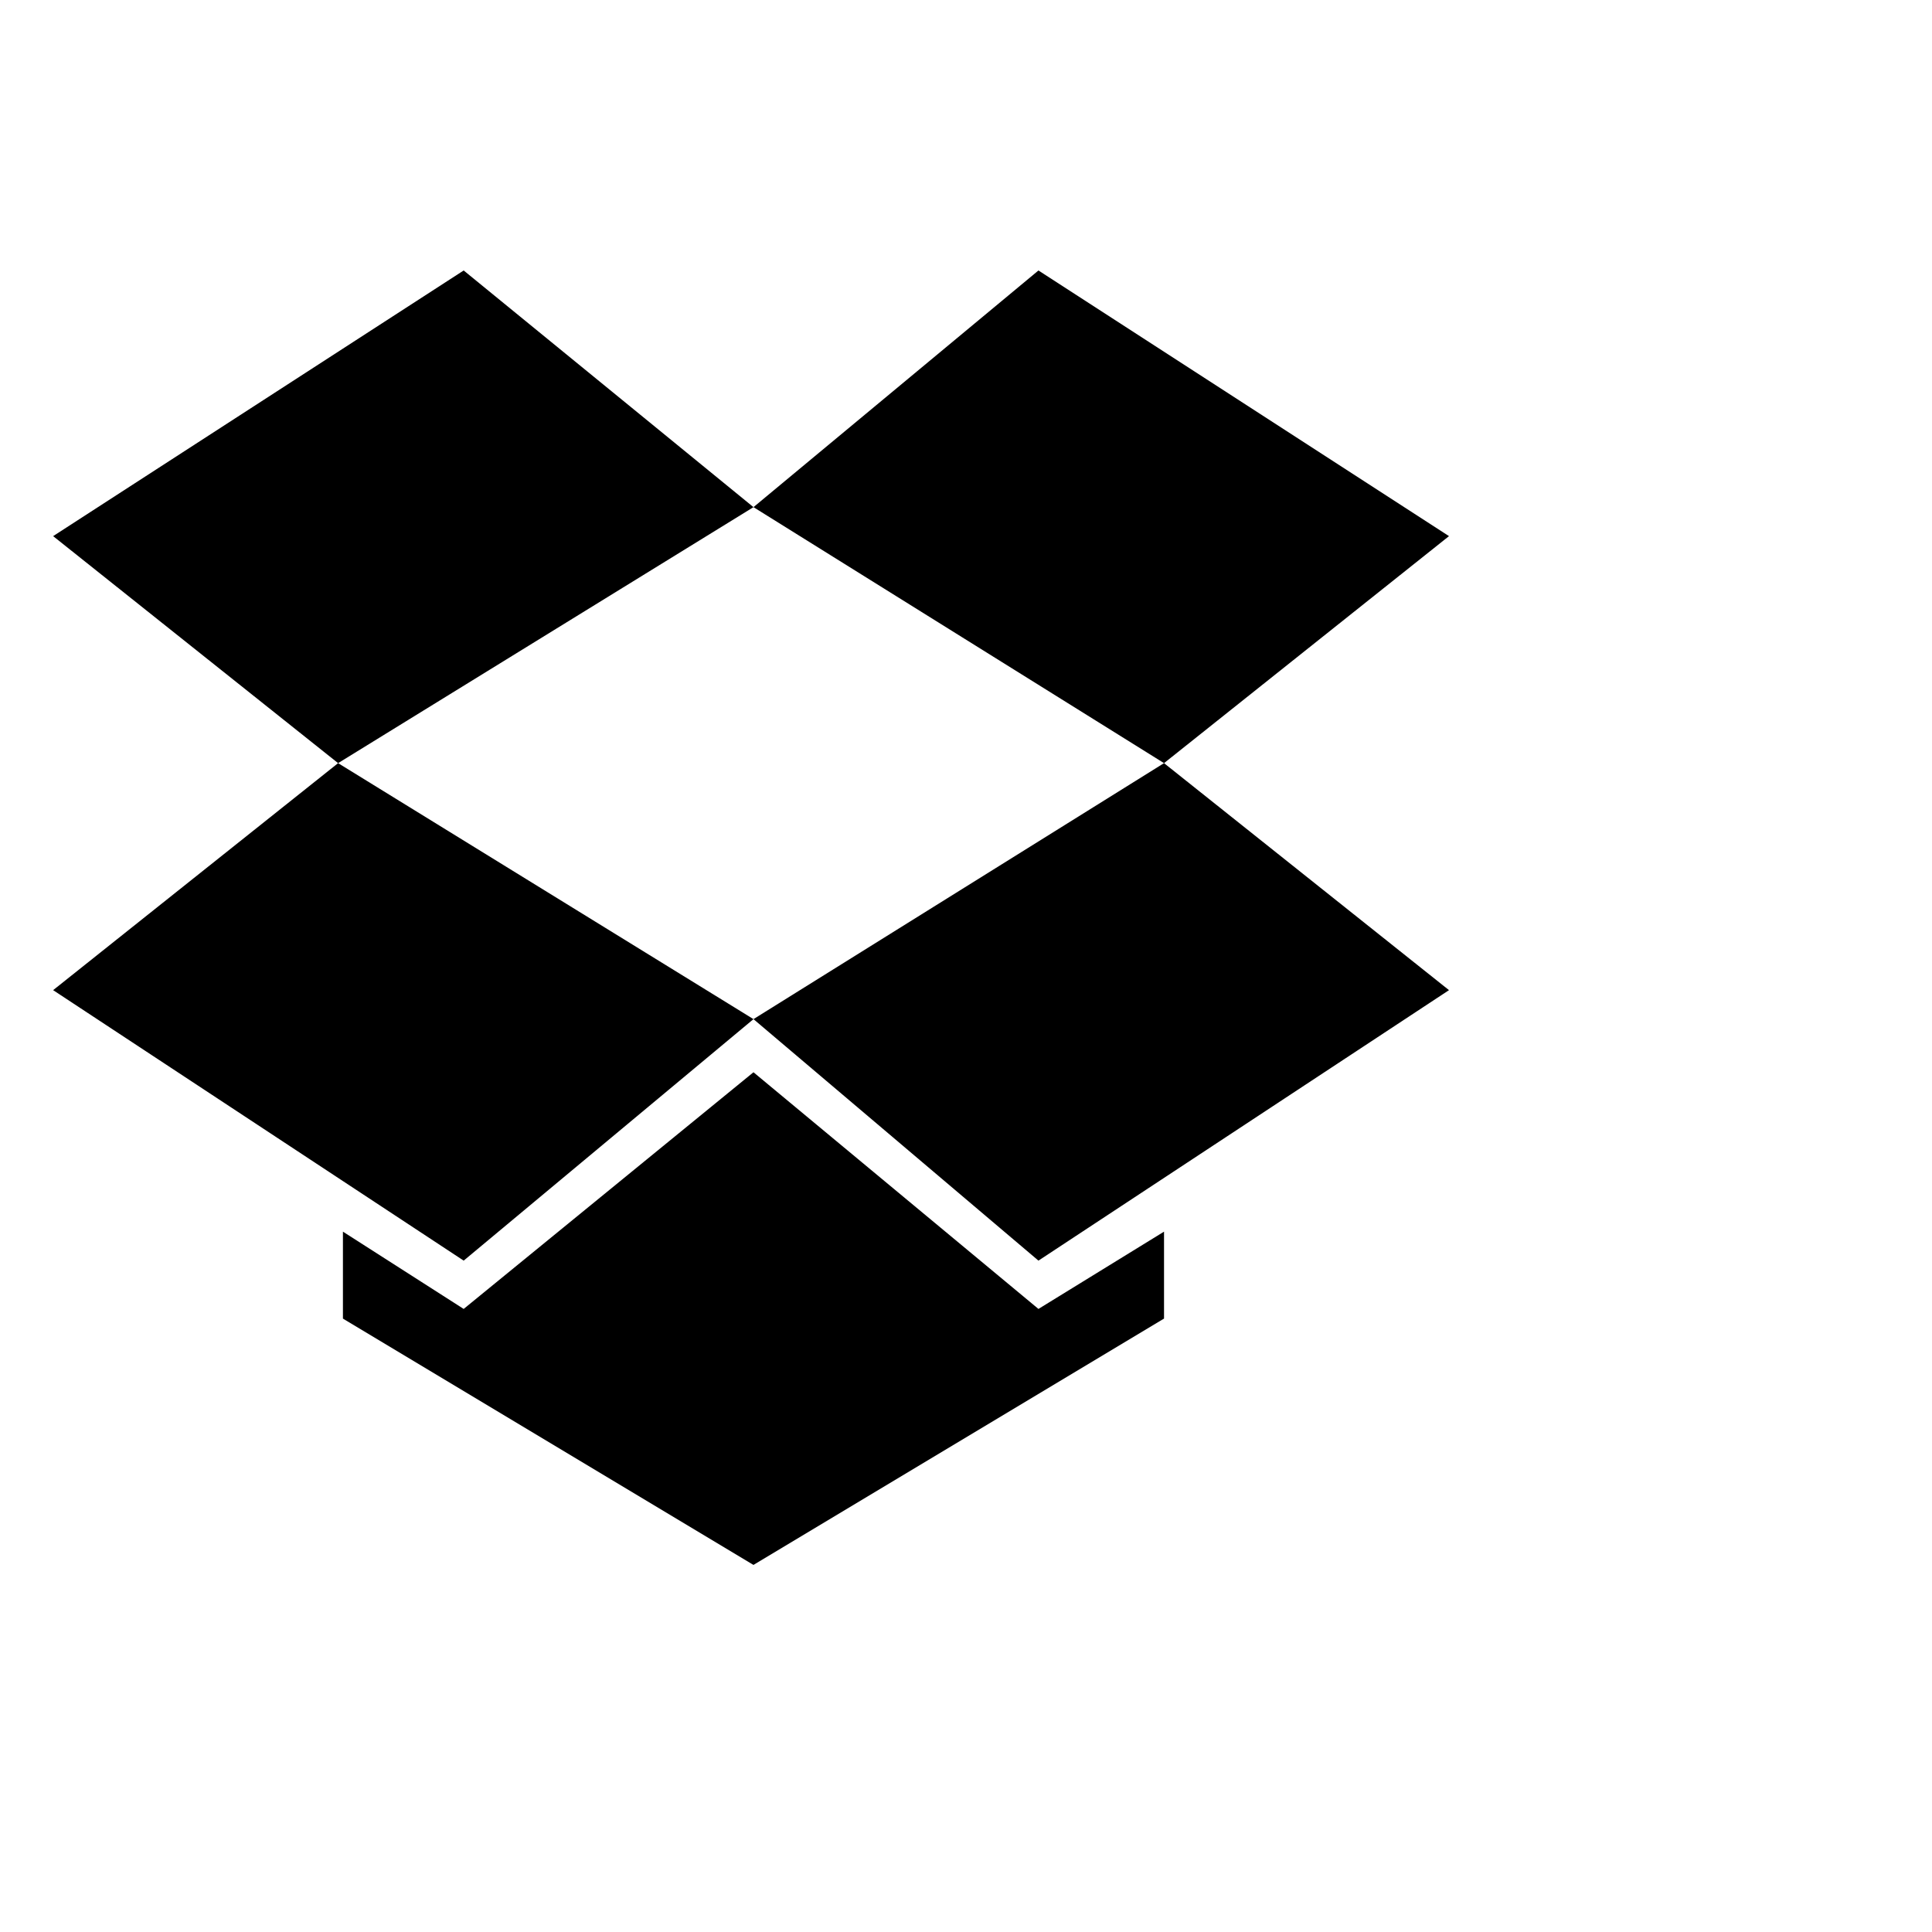 <?xml version="1.0"?><svg viewBox="0 0 40 40" xmlns="http://www.w3.org/2000/svg" height="40" width="40"><path d="m7 15.8l8.6 5.3-6 5-8.5-5.6 5.9-4.7z m17.1 9.7v1.8l-8.5 5.1v0l0 0 0 0v0l-8.5-5.1v-1.8l2.5 1.6 6-4.9v0l0 0 0 0v0l5.9 4.9 2.6-1.6z m-14.5-19.9l6 4.9-8.6 5.3-5.9-4.7 8.5-5.5z m14.5 10.2l5.9 4.7-8.5 5.6-5.9-5 8.5-5.3z m-2.6-10.2l8.5 5.5-5.9 4.7-8.5-5.3 5.9-4.9z"></path></svg>